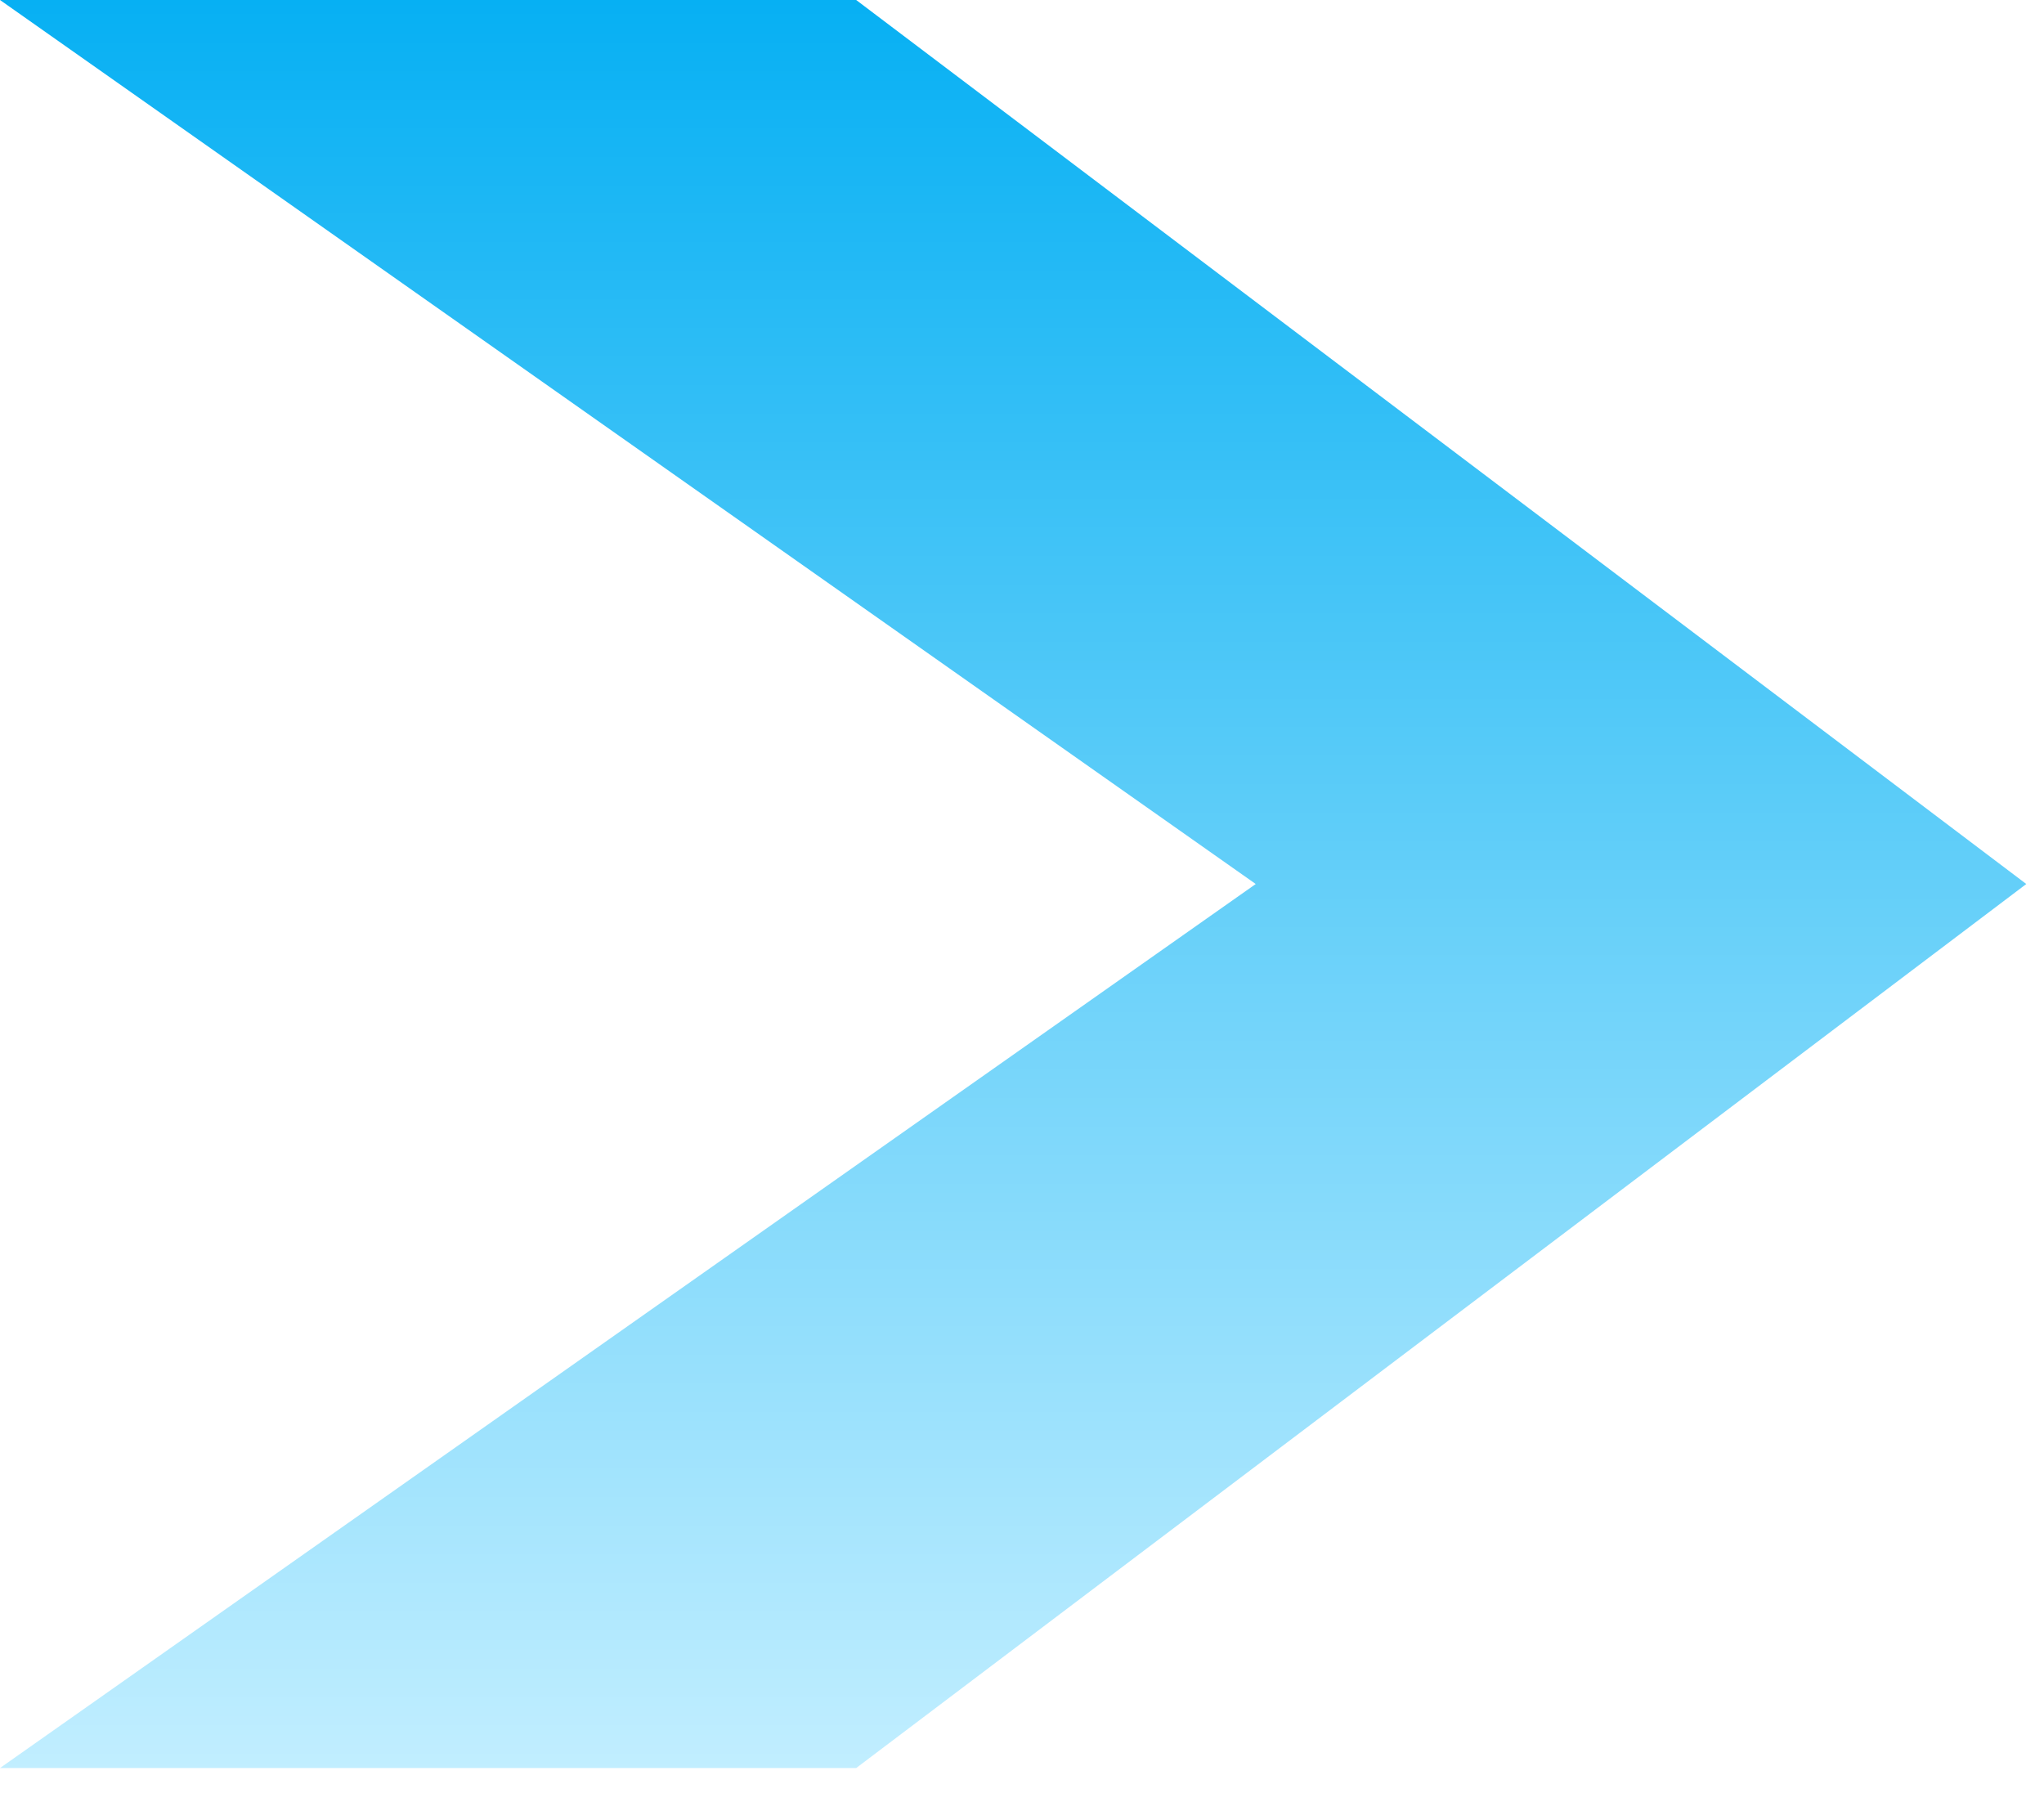 <svg width="57" height="50" viewBox="0 0 57 50" fill="none" xmlns="http://www.w3.org/2000/svg">
<path fill-rule="evenodd" clip-rule="evenodd" d="M0 0H23.876L56.506 24.652L23.876 49.304H0L35.018 24.652L0 0Z" fill="url(#paint0_linear_64_6)"/>
<defs>
<linearGradient id="paint0_linear_64_6" x1="28.253" y1="0" x2="28.253" y2="49.304" gradientUnits="userSpaceOnUse">
<stop stop-color="#07B0F3"/>
<stop offset="1" stop-color="#C1EEFF"/>
</linearGradient>
</defs>
</svg>
